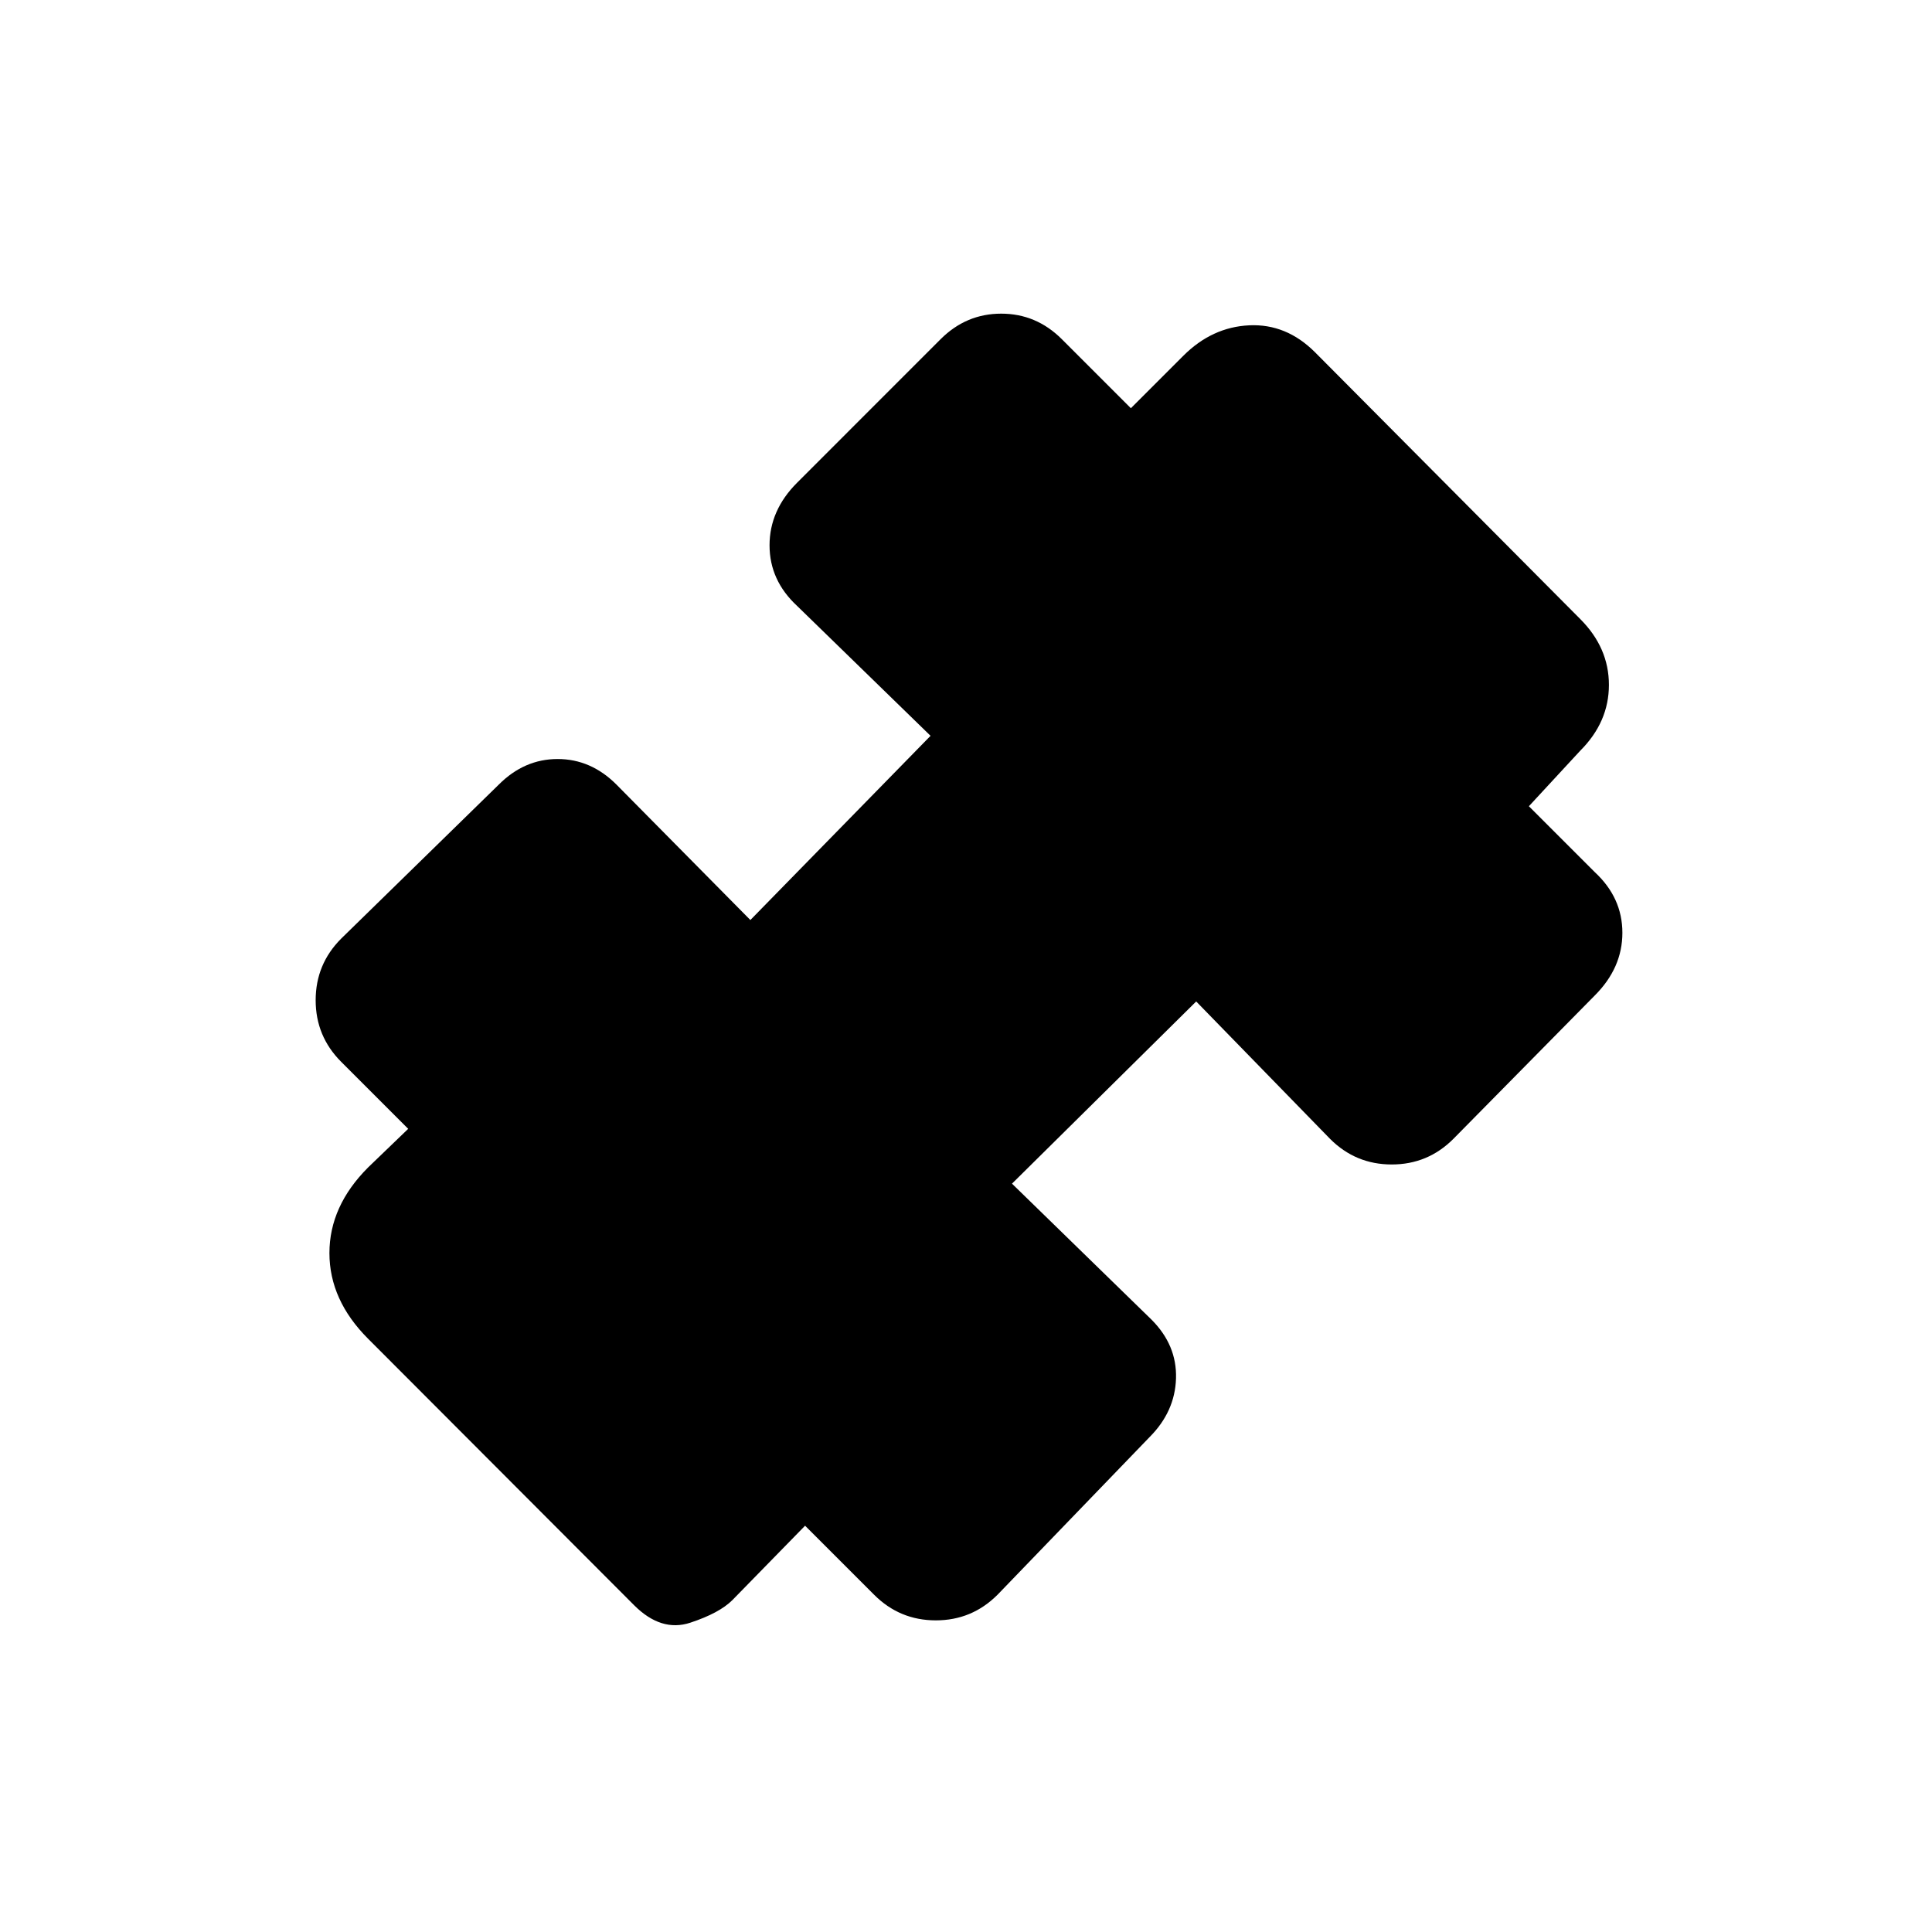 <svg xmlns="http://www.w3.org/2000/svg" height="20" viewBox="0 -960 960 960" width="20"><path d="m754-553.23-198-198 32-32q14.23-14.23 32.69-15.12 18.46-.88 32.7 13.35l131.84 132.61q14.23 14.24 14.23 32.7T785.23-587L754-553.23ZM363.92-164.92q-6.46 6.46-20.92 11.23-14.46 4.77-27.92-8.69L182.92-294.77q-19.23-19.23-19.23-42.58 0-23.34 19.23-42.57l26.85-25.85 197 197-42.85 43.85Zm131.7-2.62q-12.7 12.69-30.62 12.69t-30.62-12.69L169.54-432.38q-12.69-12.7-12.69-30.62t12.69-30.62l78.31-76.53q12.69-12.7 29.23-12.7t29.23 12.7l66.54 67.3 89.53-91.53-66.3-64.54q-13.7-12.7-13.7-30.12t13.7-31.11l71.3-71.31q12.7-12.69 30.12-12.69t30.12 12.69l264.84 264.84q13.69 12.7 13.69 30.12t-13.69 31.12l-70.31 71.3q-12.69 12.7-30.61 12.7t-30.62-12.7l-66.54-68.3-91.53 90.53 69.3 67.54q12.7 12.69 12.2 29.23t-13.2 29.23l-75.53 78.31Z"/></svg>